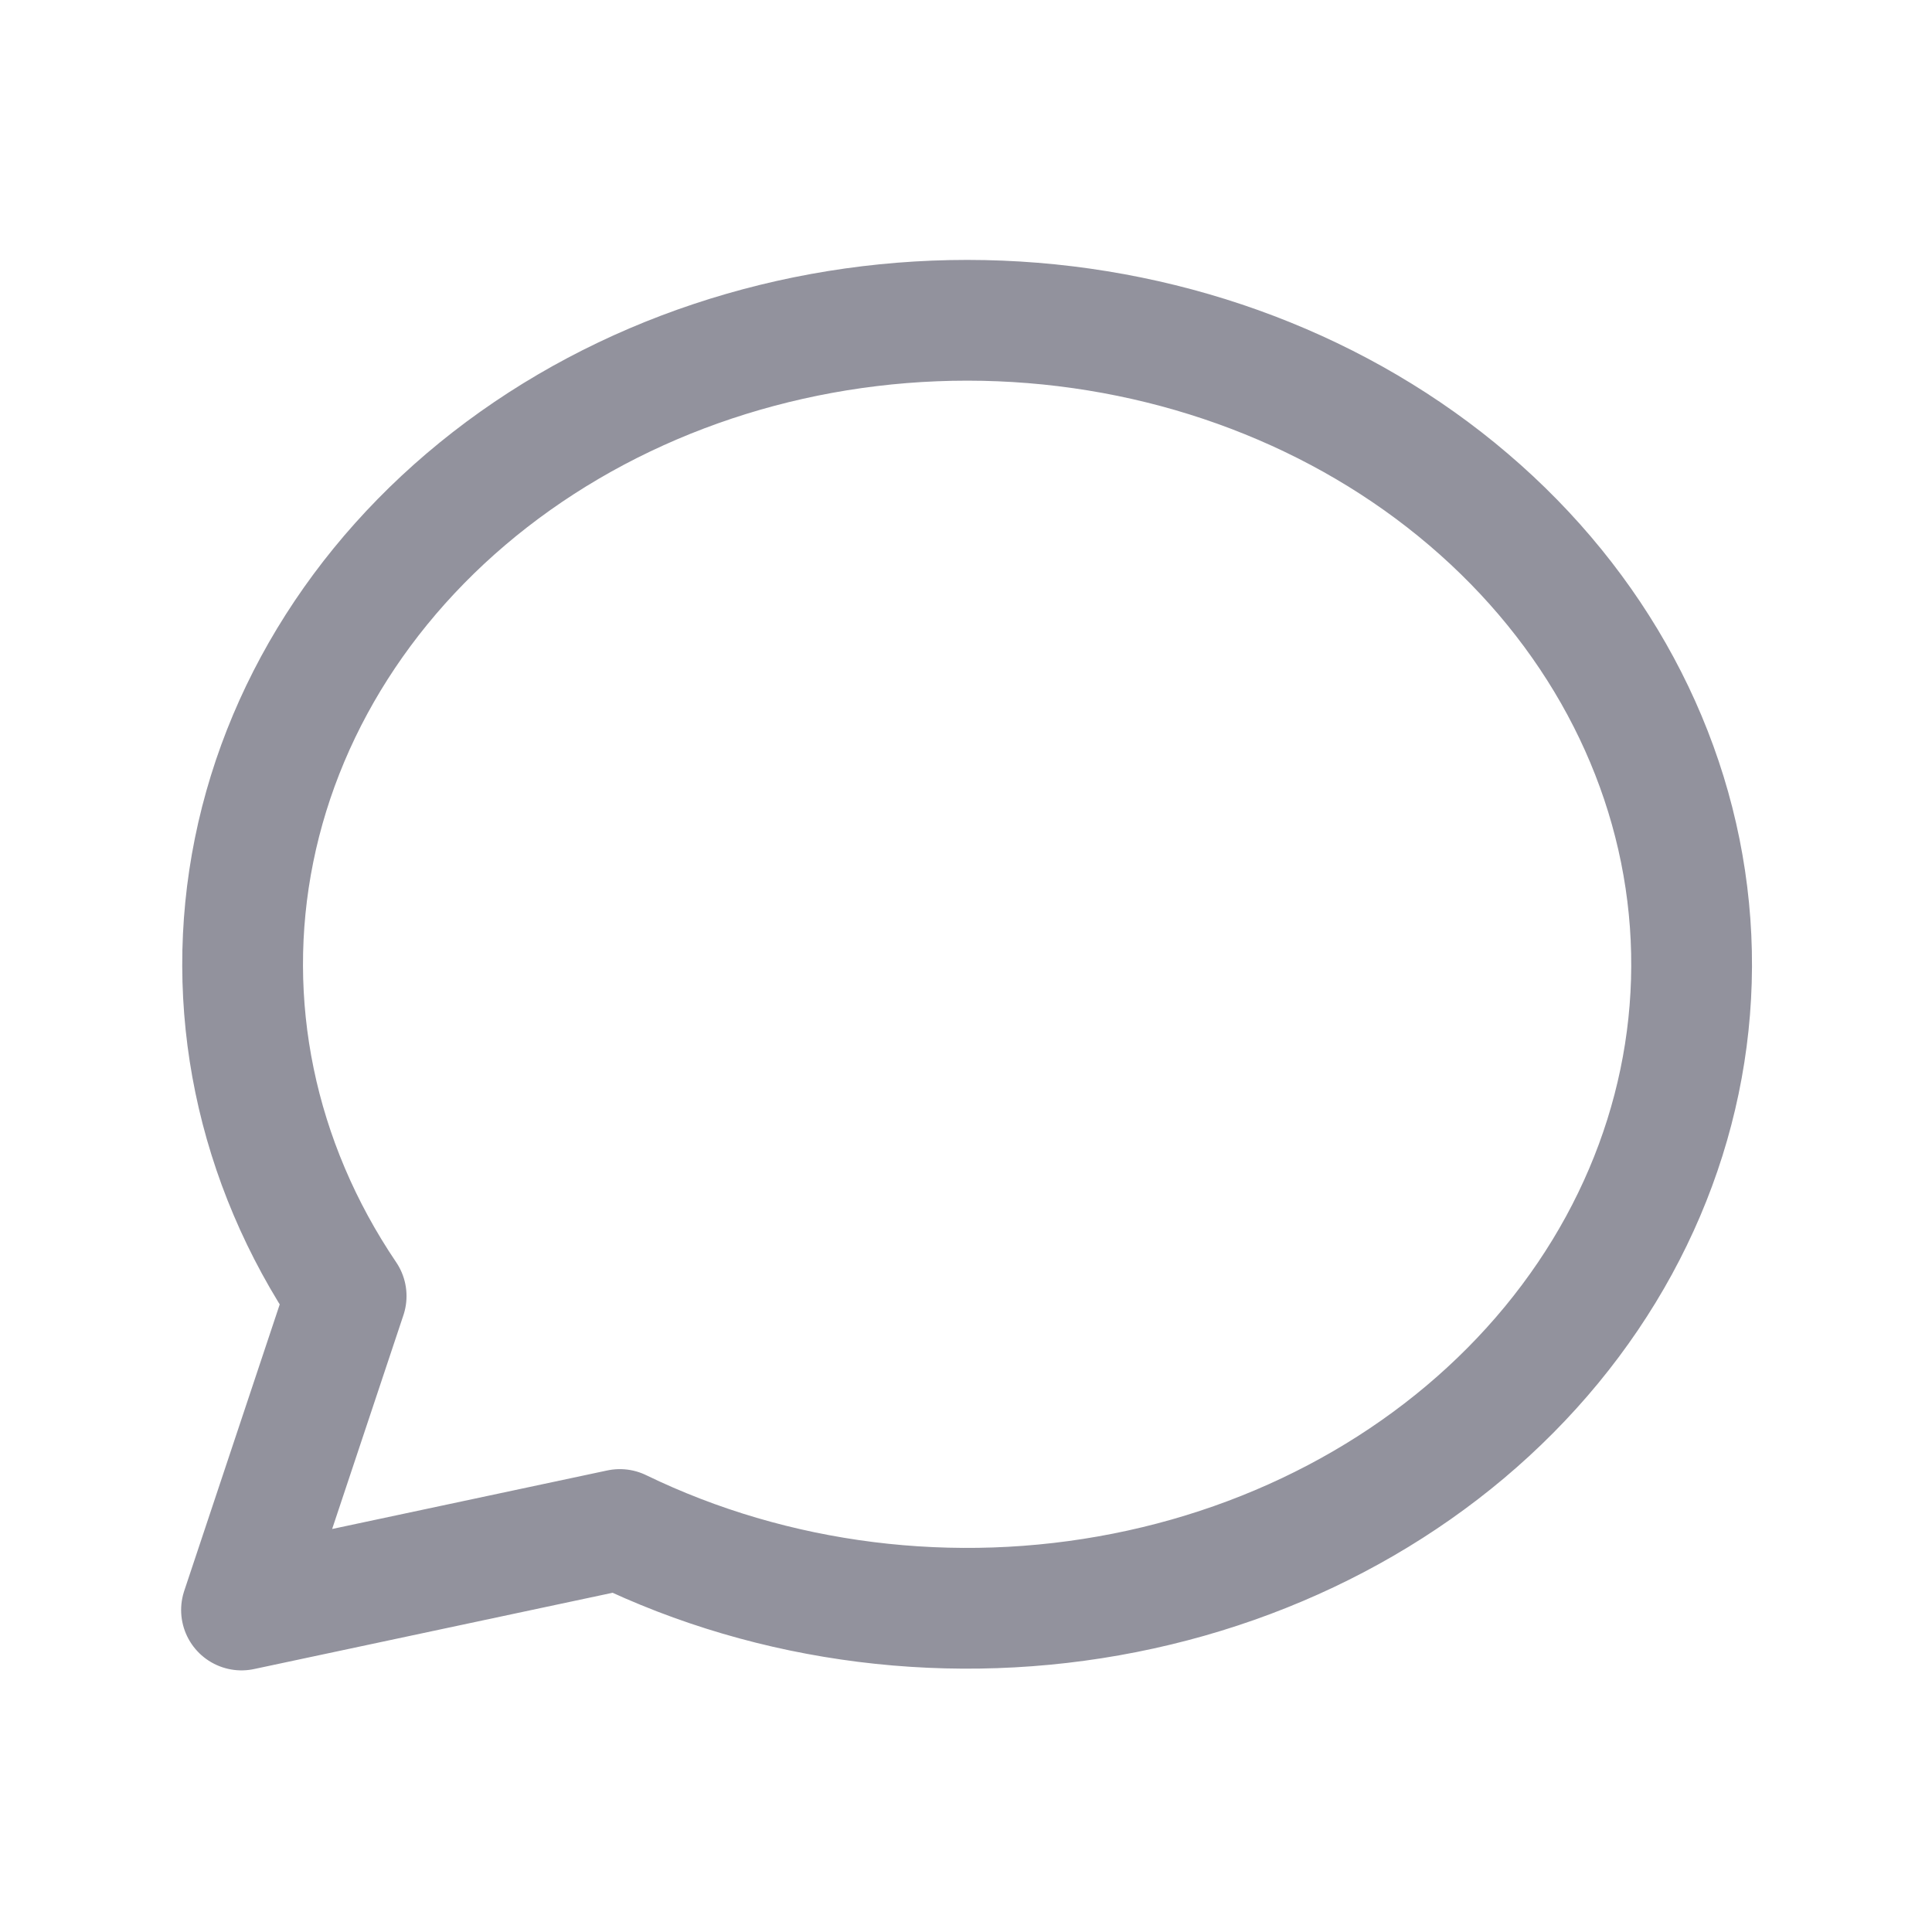 <svg width="24" height="24" viewBox="0 0 24 24" fill="none" xmlns="http://www.w3.org/2000/svg">
  <path d="M3 20L4.3 16.1C3.176 14.438 2.77 12.47 3.156 10.562C3.542 8.654 4.695 6.936 6.4 5.726C8.104 4.517 10.245 3.899 12.424 3.987C14.603 4.076 16.672 4.864 18.245 6.207C19.819 7.549 20.791 9.354 20.98 11.285C21.169 13.216 20.563 15.143 19.274 16.707C17.985 18.271 16.101 19.366 13.972 19.787C11.843 20.209 9.614 19.929 7.7 19L3 20" stroke="#92929D" stroke-width="1.5" stroke-linecap="round" stroke-linejoin="round"/>
</svg>
